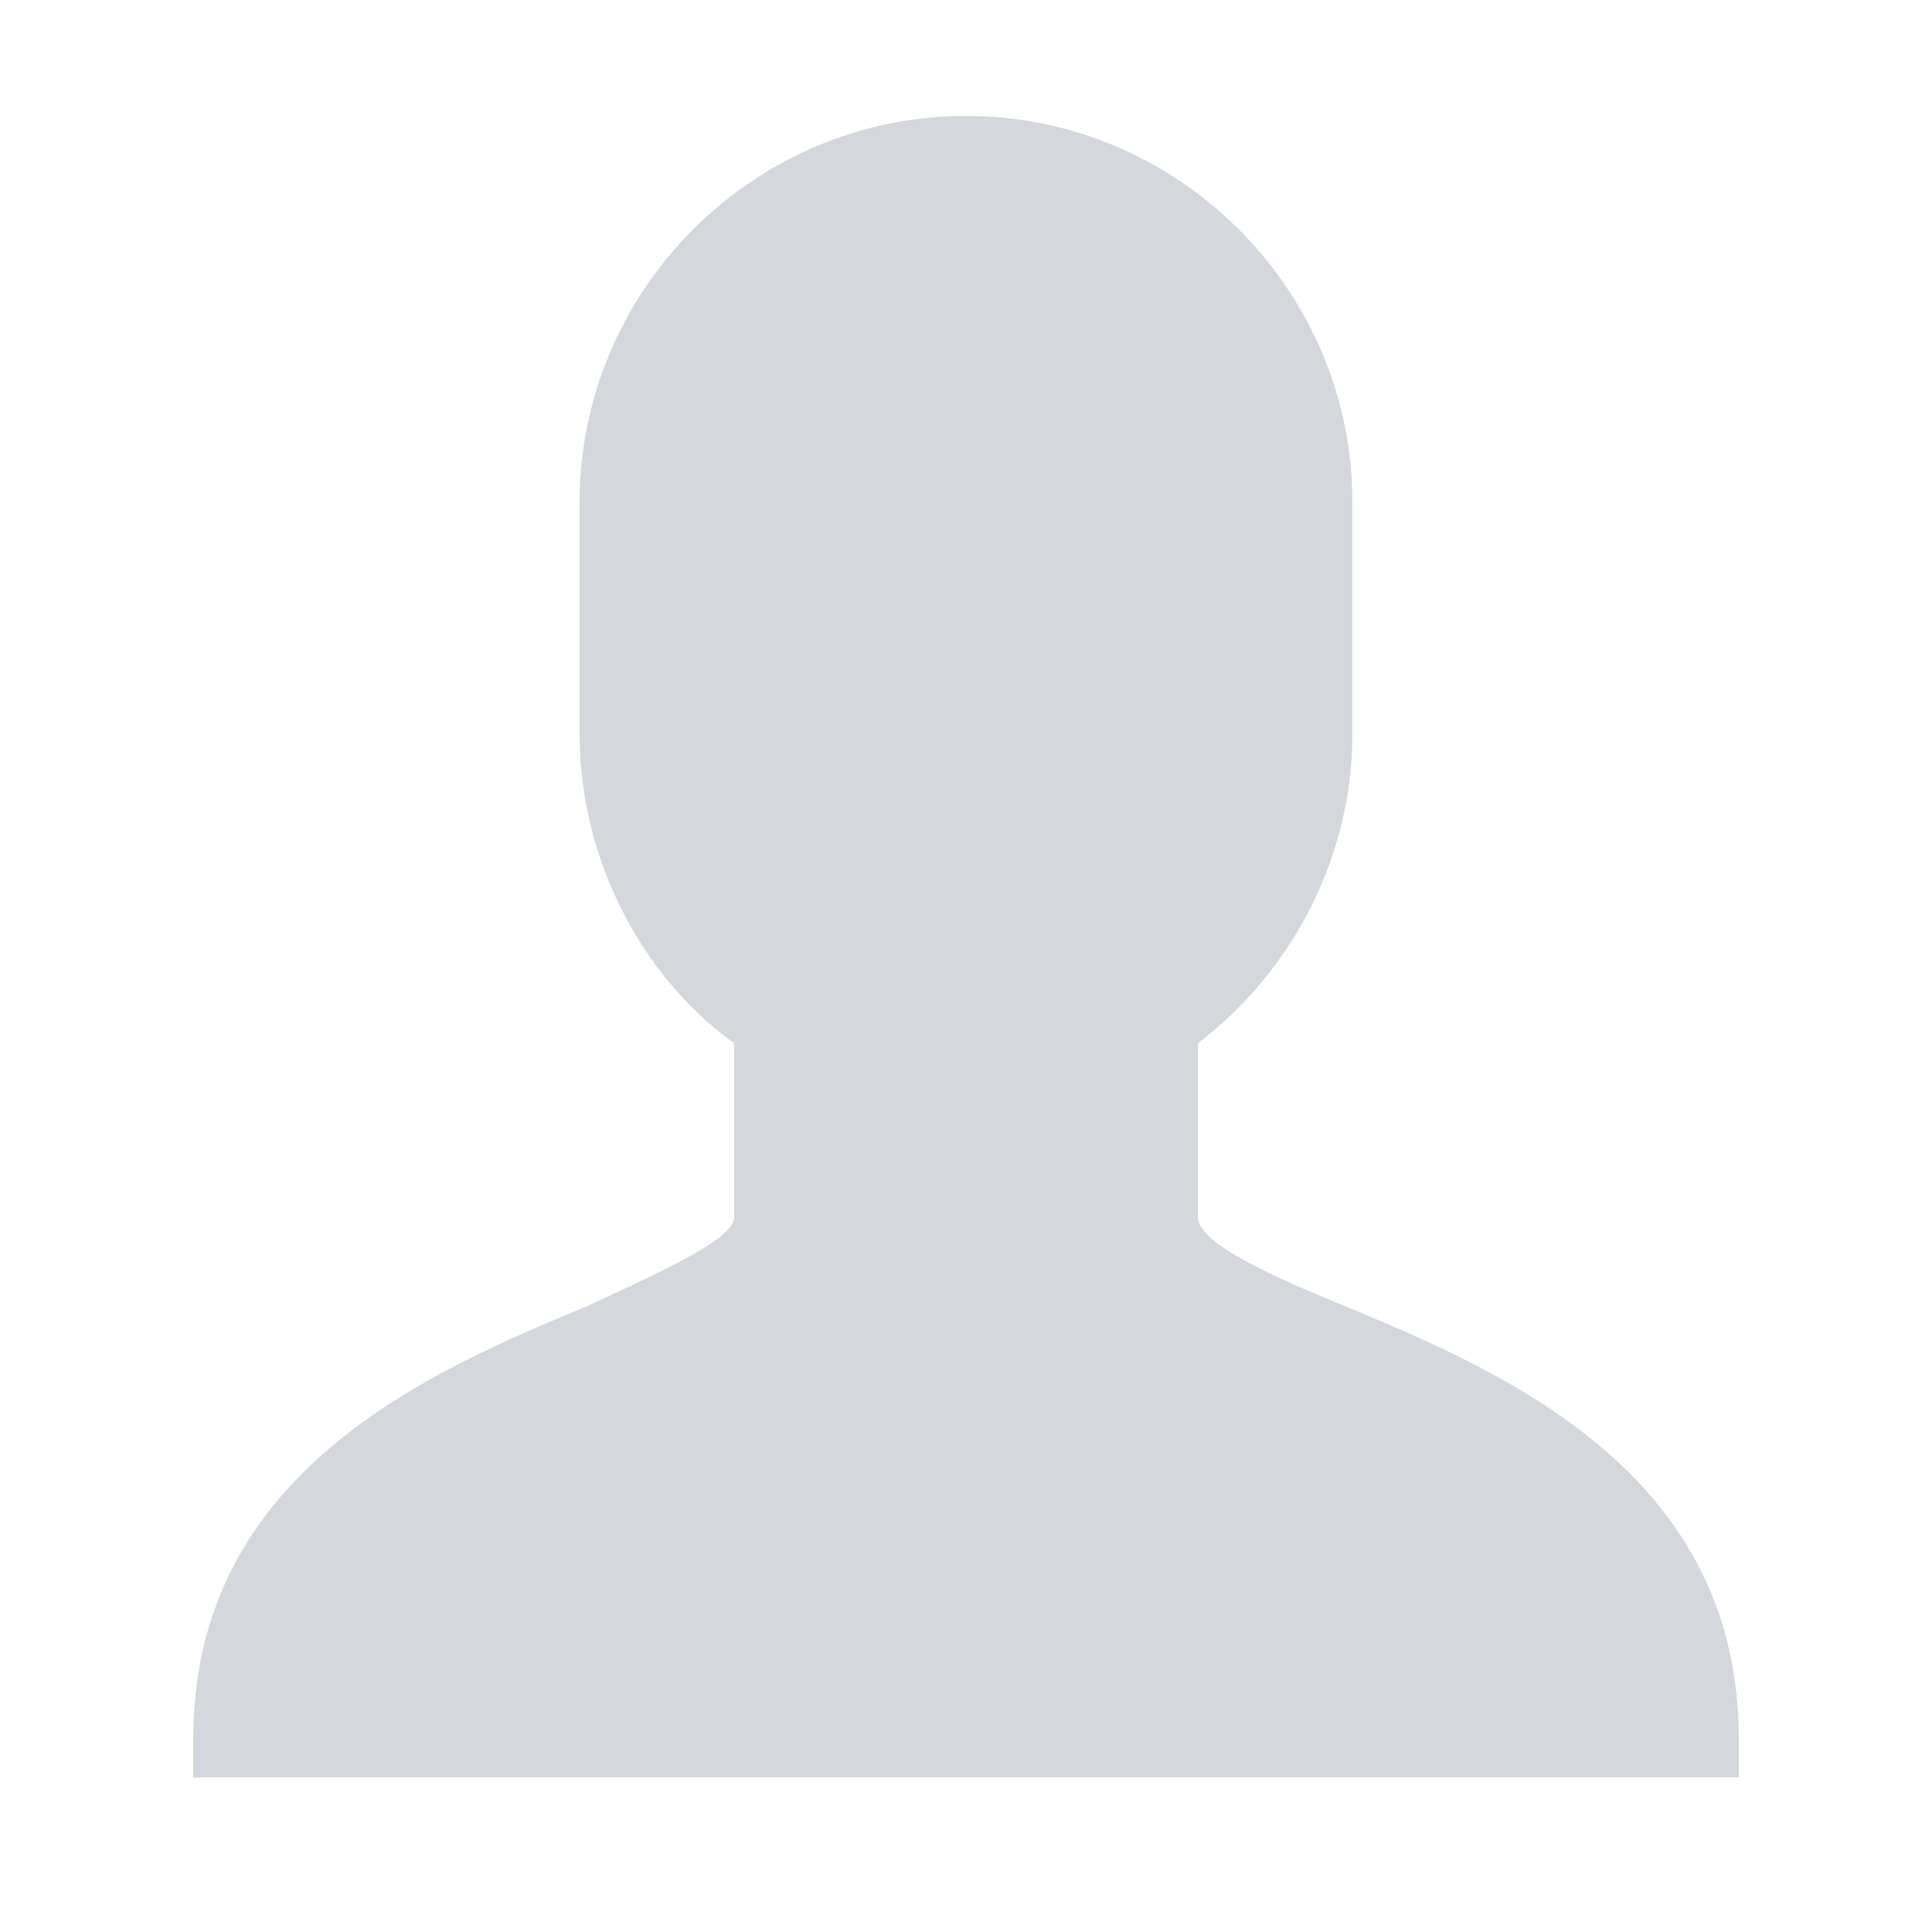 <?xml version="1.0"?>
<svg xmlns="http://www.w3.org/2000/svg" viewBox="0 0 50 50" enable-background="new 0 0 50 50">
    <path fill="#D4D7DB" d="M34.8,33.8c-1.7-0.7-3.8-1.6-3.8-2.3V27c2.5-1.9,4-4.9,4-8v-6c0-5.5-4.5-10-10-10c-5.5,0-10,4.5-10,10v6c0,3.1,1.5,6.2,4,8 v4.5c0,0.6-2.1,1.5-3.8,2.3C11.1,35.5,5,38.1,5,45v1h40v-1C45,38.1,38.9,35.5,34.8,33.8z"/>
</svg>
